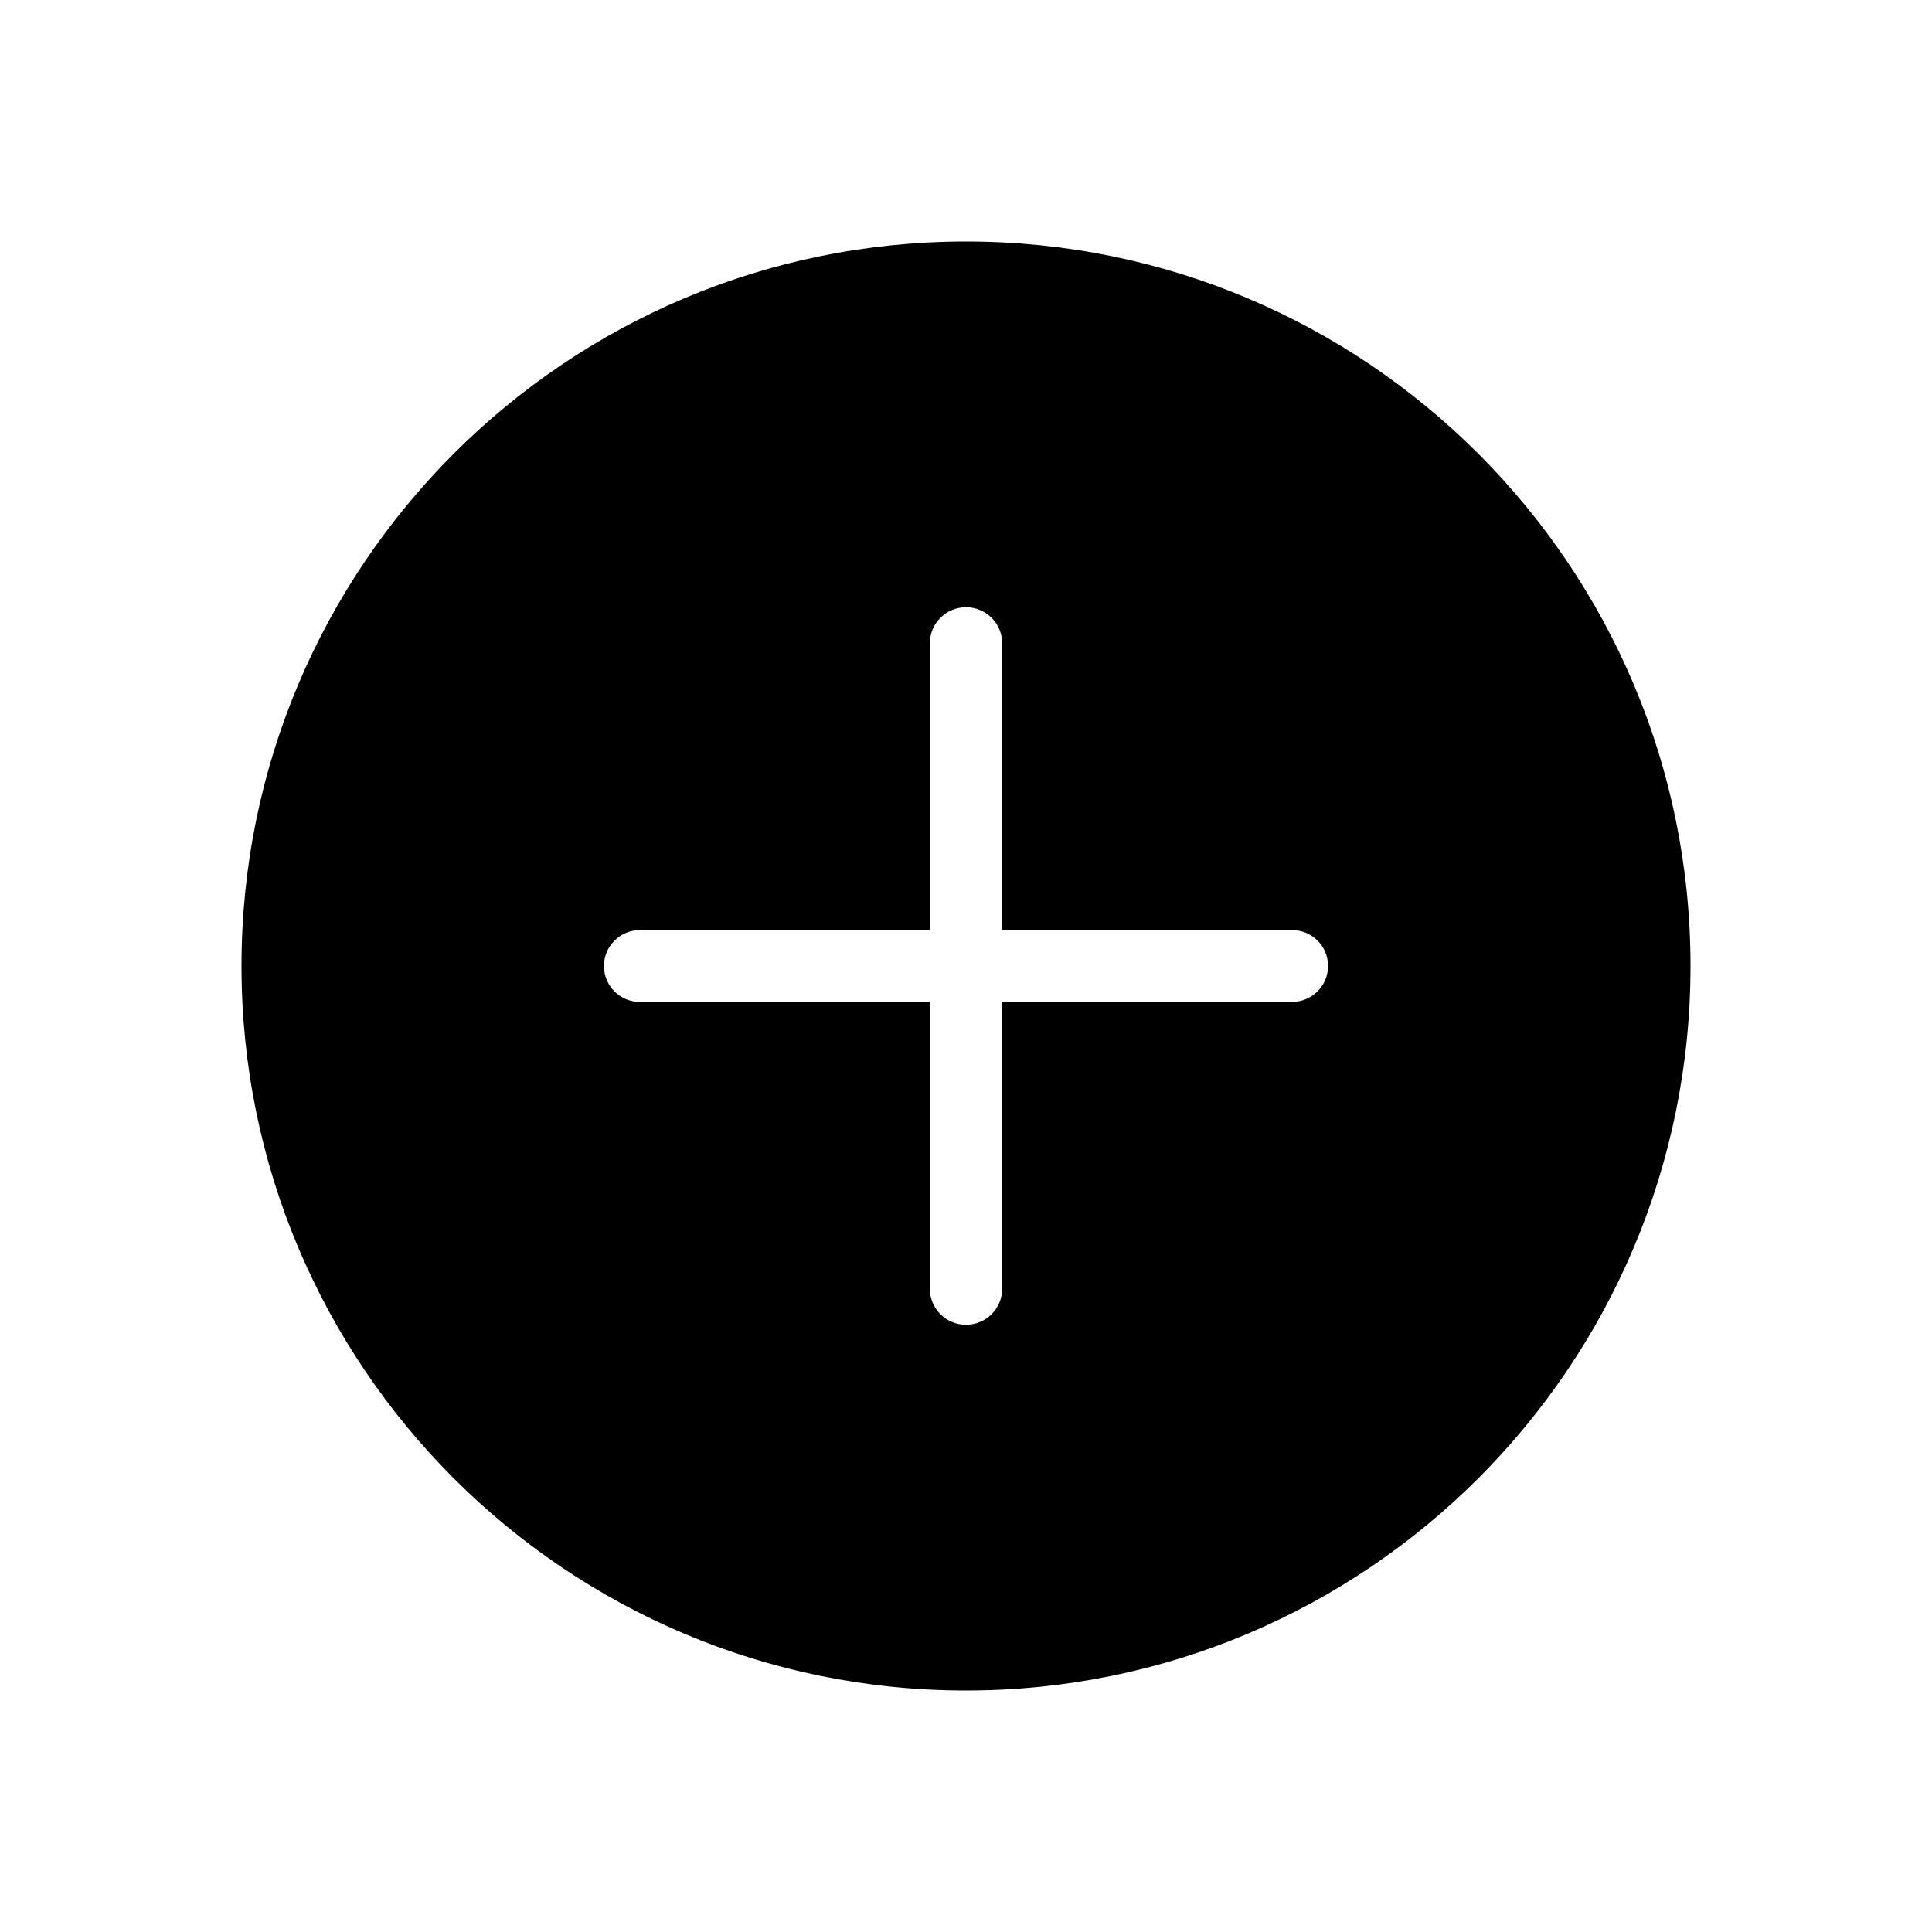 <?xml version="1.0" encoding="UTF-8"?>
<svg id="Layer_1" data-name="Layer 1" xmlns="http://www.w3.org/2000/svg" viewBox="0 0 100 100">
  <defs>
    <style>
      .cls-1 {
        fill: #000;
        stroke-width: 0px;
      }
    </style>
  </defs>
  <path class="cls-1" d="M50,12.5c-20.71,0-37.5,16.79-37.5,37.5s16.79,37.5,37.5,37.5,37.5-16.79,37.5-37.5S70.71,12.5,50,12.5ZM66.87,51.86h-15v14.85c0,1.03-.84,1.86-1.87,1.86s-1.87-.83-1.87-1.86v-14.85h-15c-1.04,0-1.87-.83-1.87-1.86s.84-1.86,1.87-1.86h15v-14.85c0-1.03.84-1.86,1.87-1.86s1.87.83,1.87,1.86v14.85h15c1.04,0,1.87.83,1.87,1.86s-.84,1.86-1.87,1.86Z"/>
</svg>
